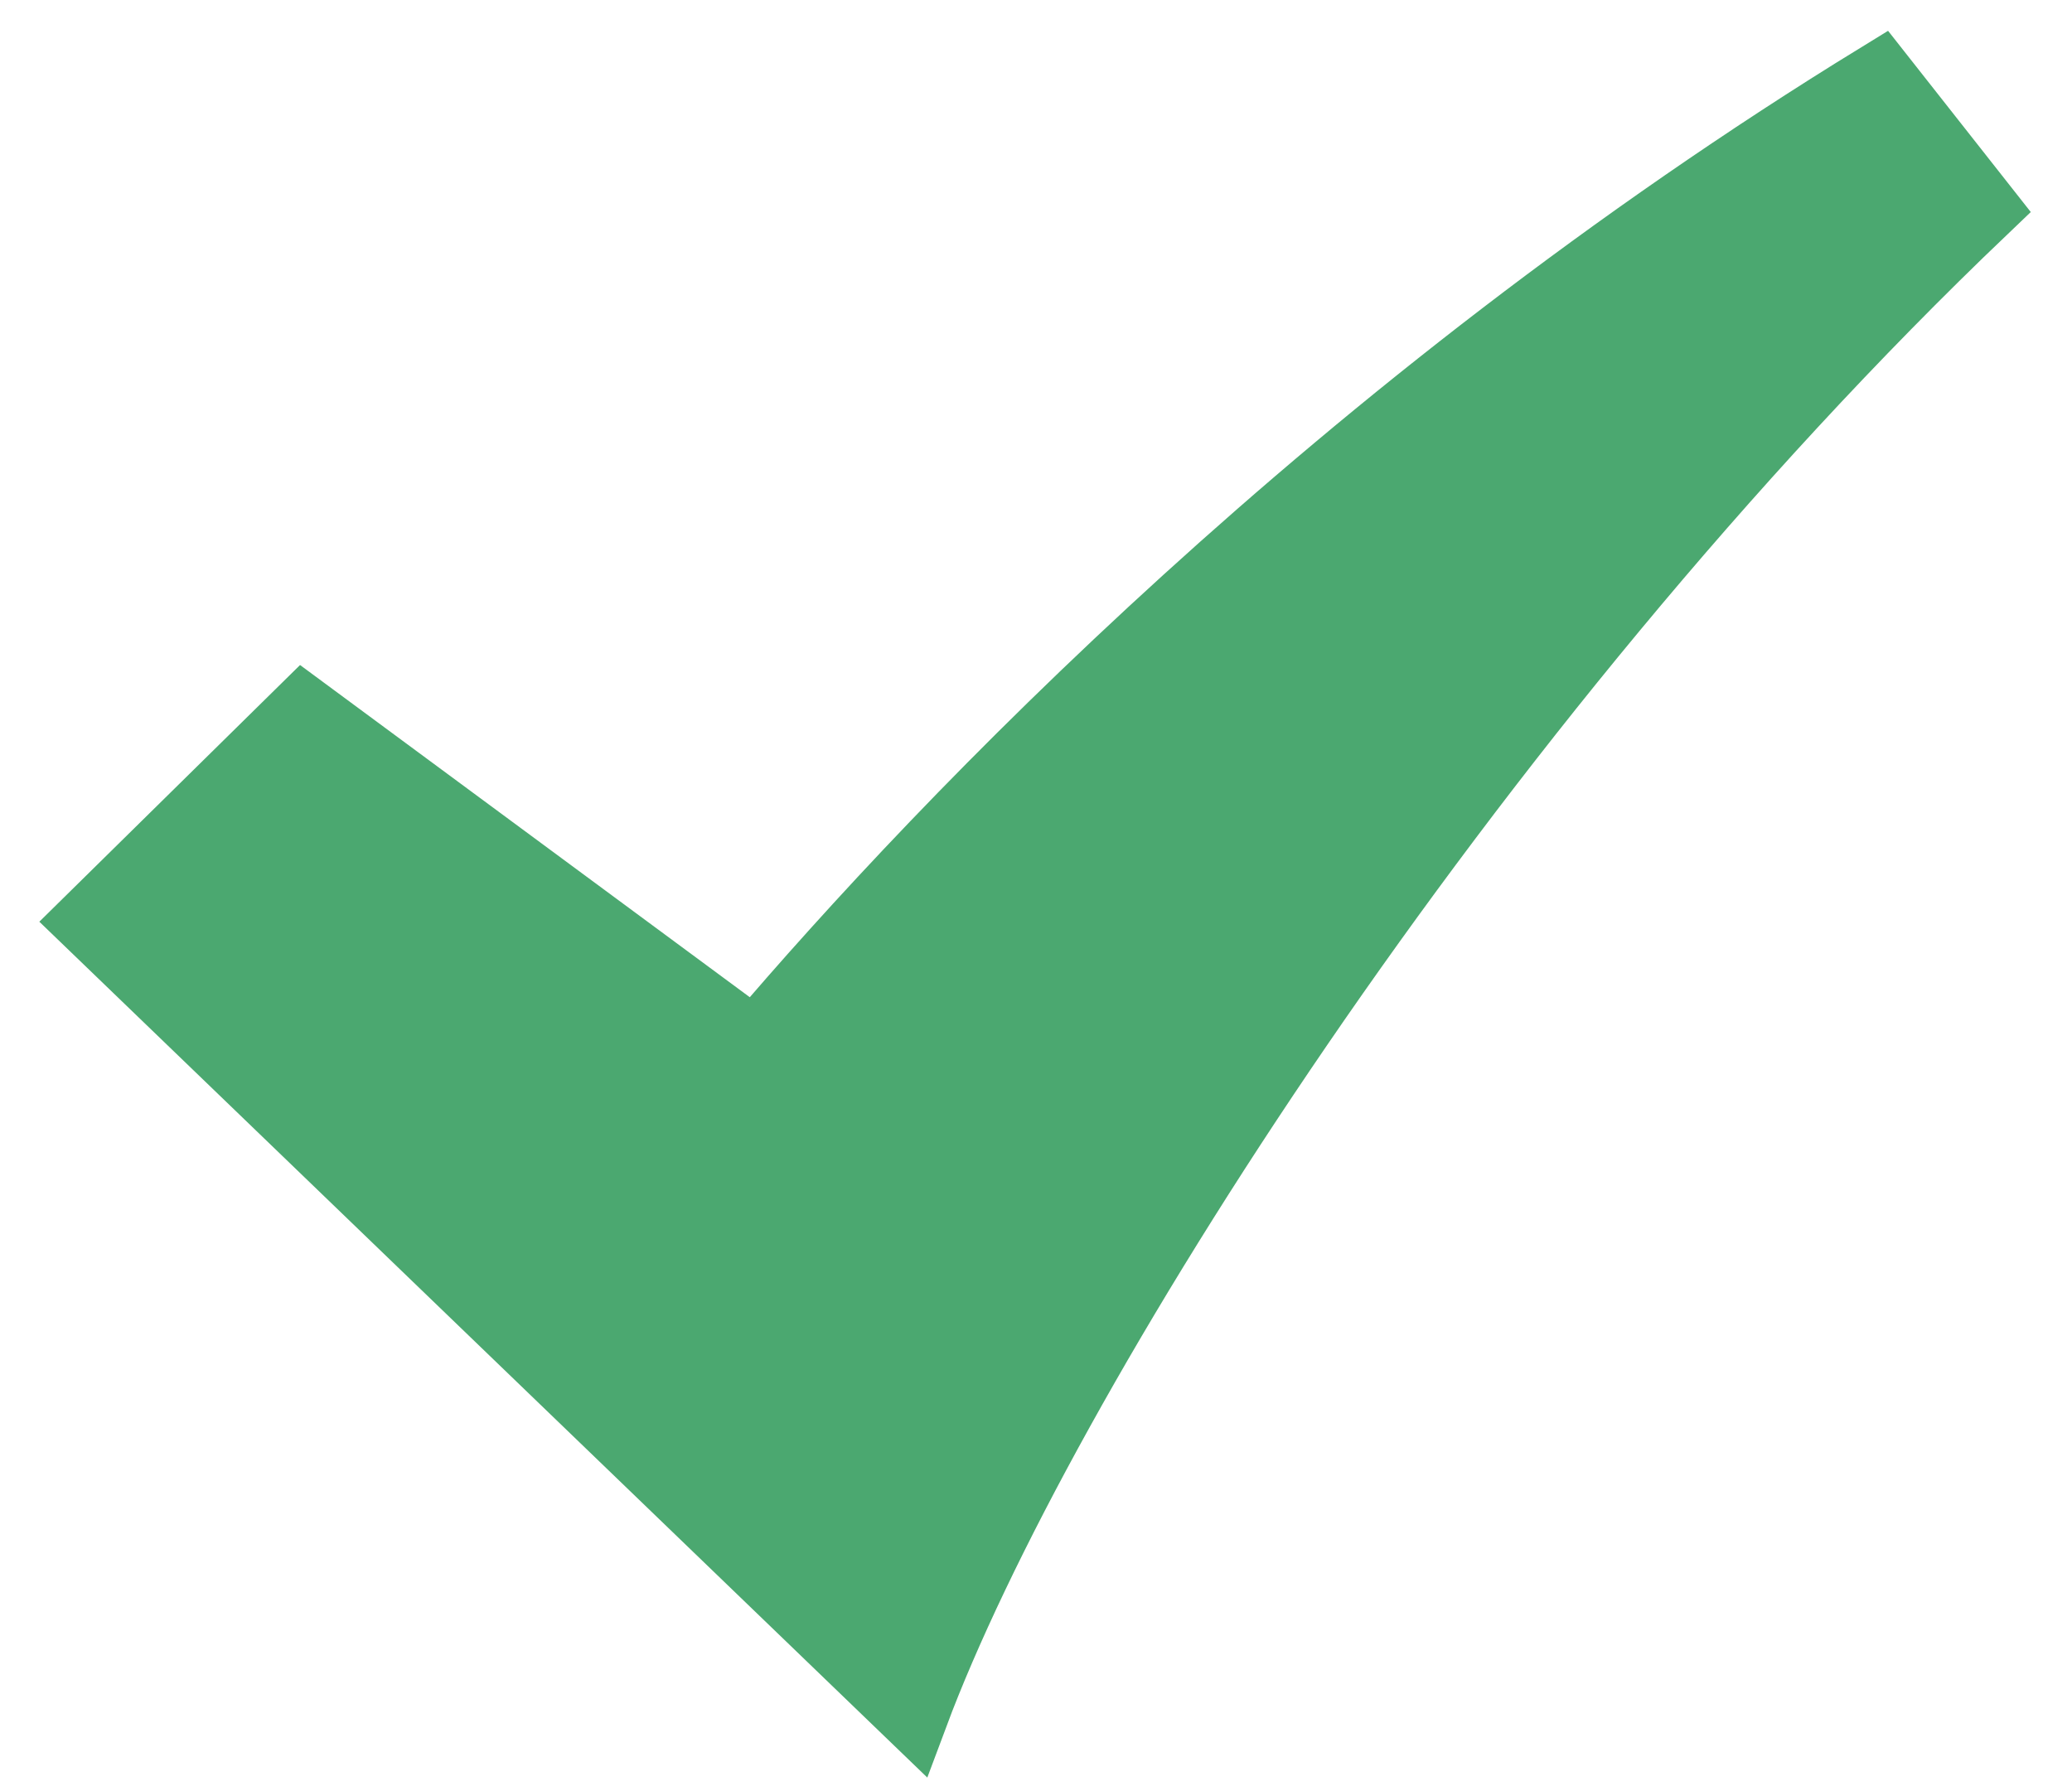 <?xml version="1.0" encoding="UTF-8"?>
<svg width="29px" height="25px" viewBox="0 0 29 25" version="1.1" xmlns="http://www.w3.org/2000/svg" xmlns:xlink="http://www.w3.org/1999/xlink">
    <title>Path</title>
    <g id="页面-1" stroke="none" stroke-width="1" fill="none" fill-rule="evenodd">
        <g id="021-Change-account" transform="translate(-584, -491)" fill="#4BA870" fill-rule="nonzero" stroke="#4BA870">
            <g id="Group-4" transform="translate(196, 423)">
                <g id="Group-3">
                    <g id="icon/circle/3" transform="translate(371, 49)">
                        <g id="正确-correct" transform="translate(18.9, 20.7)">
                            <path d="M24.408,-0.61 C16.881,4.007 11.349,9.788 8.671,12.936 L2.346,8.264 L-0.633,11.197 L10.877,22.291 C12.609,17.657 18.528,8.208 25.849,1.22 L24.408,-0.61 Z" id="Path"></path>
                        </g>
                    </g>
                </g>
            </g>
        </g>
    </g>
</svg>